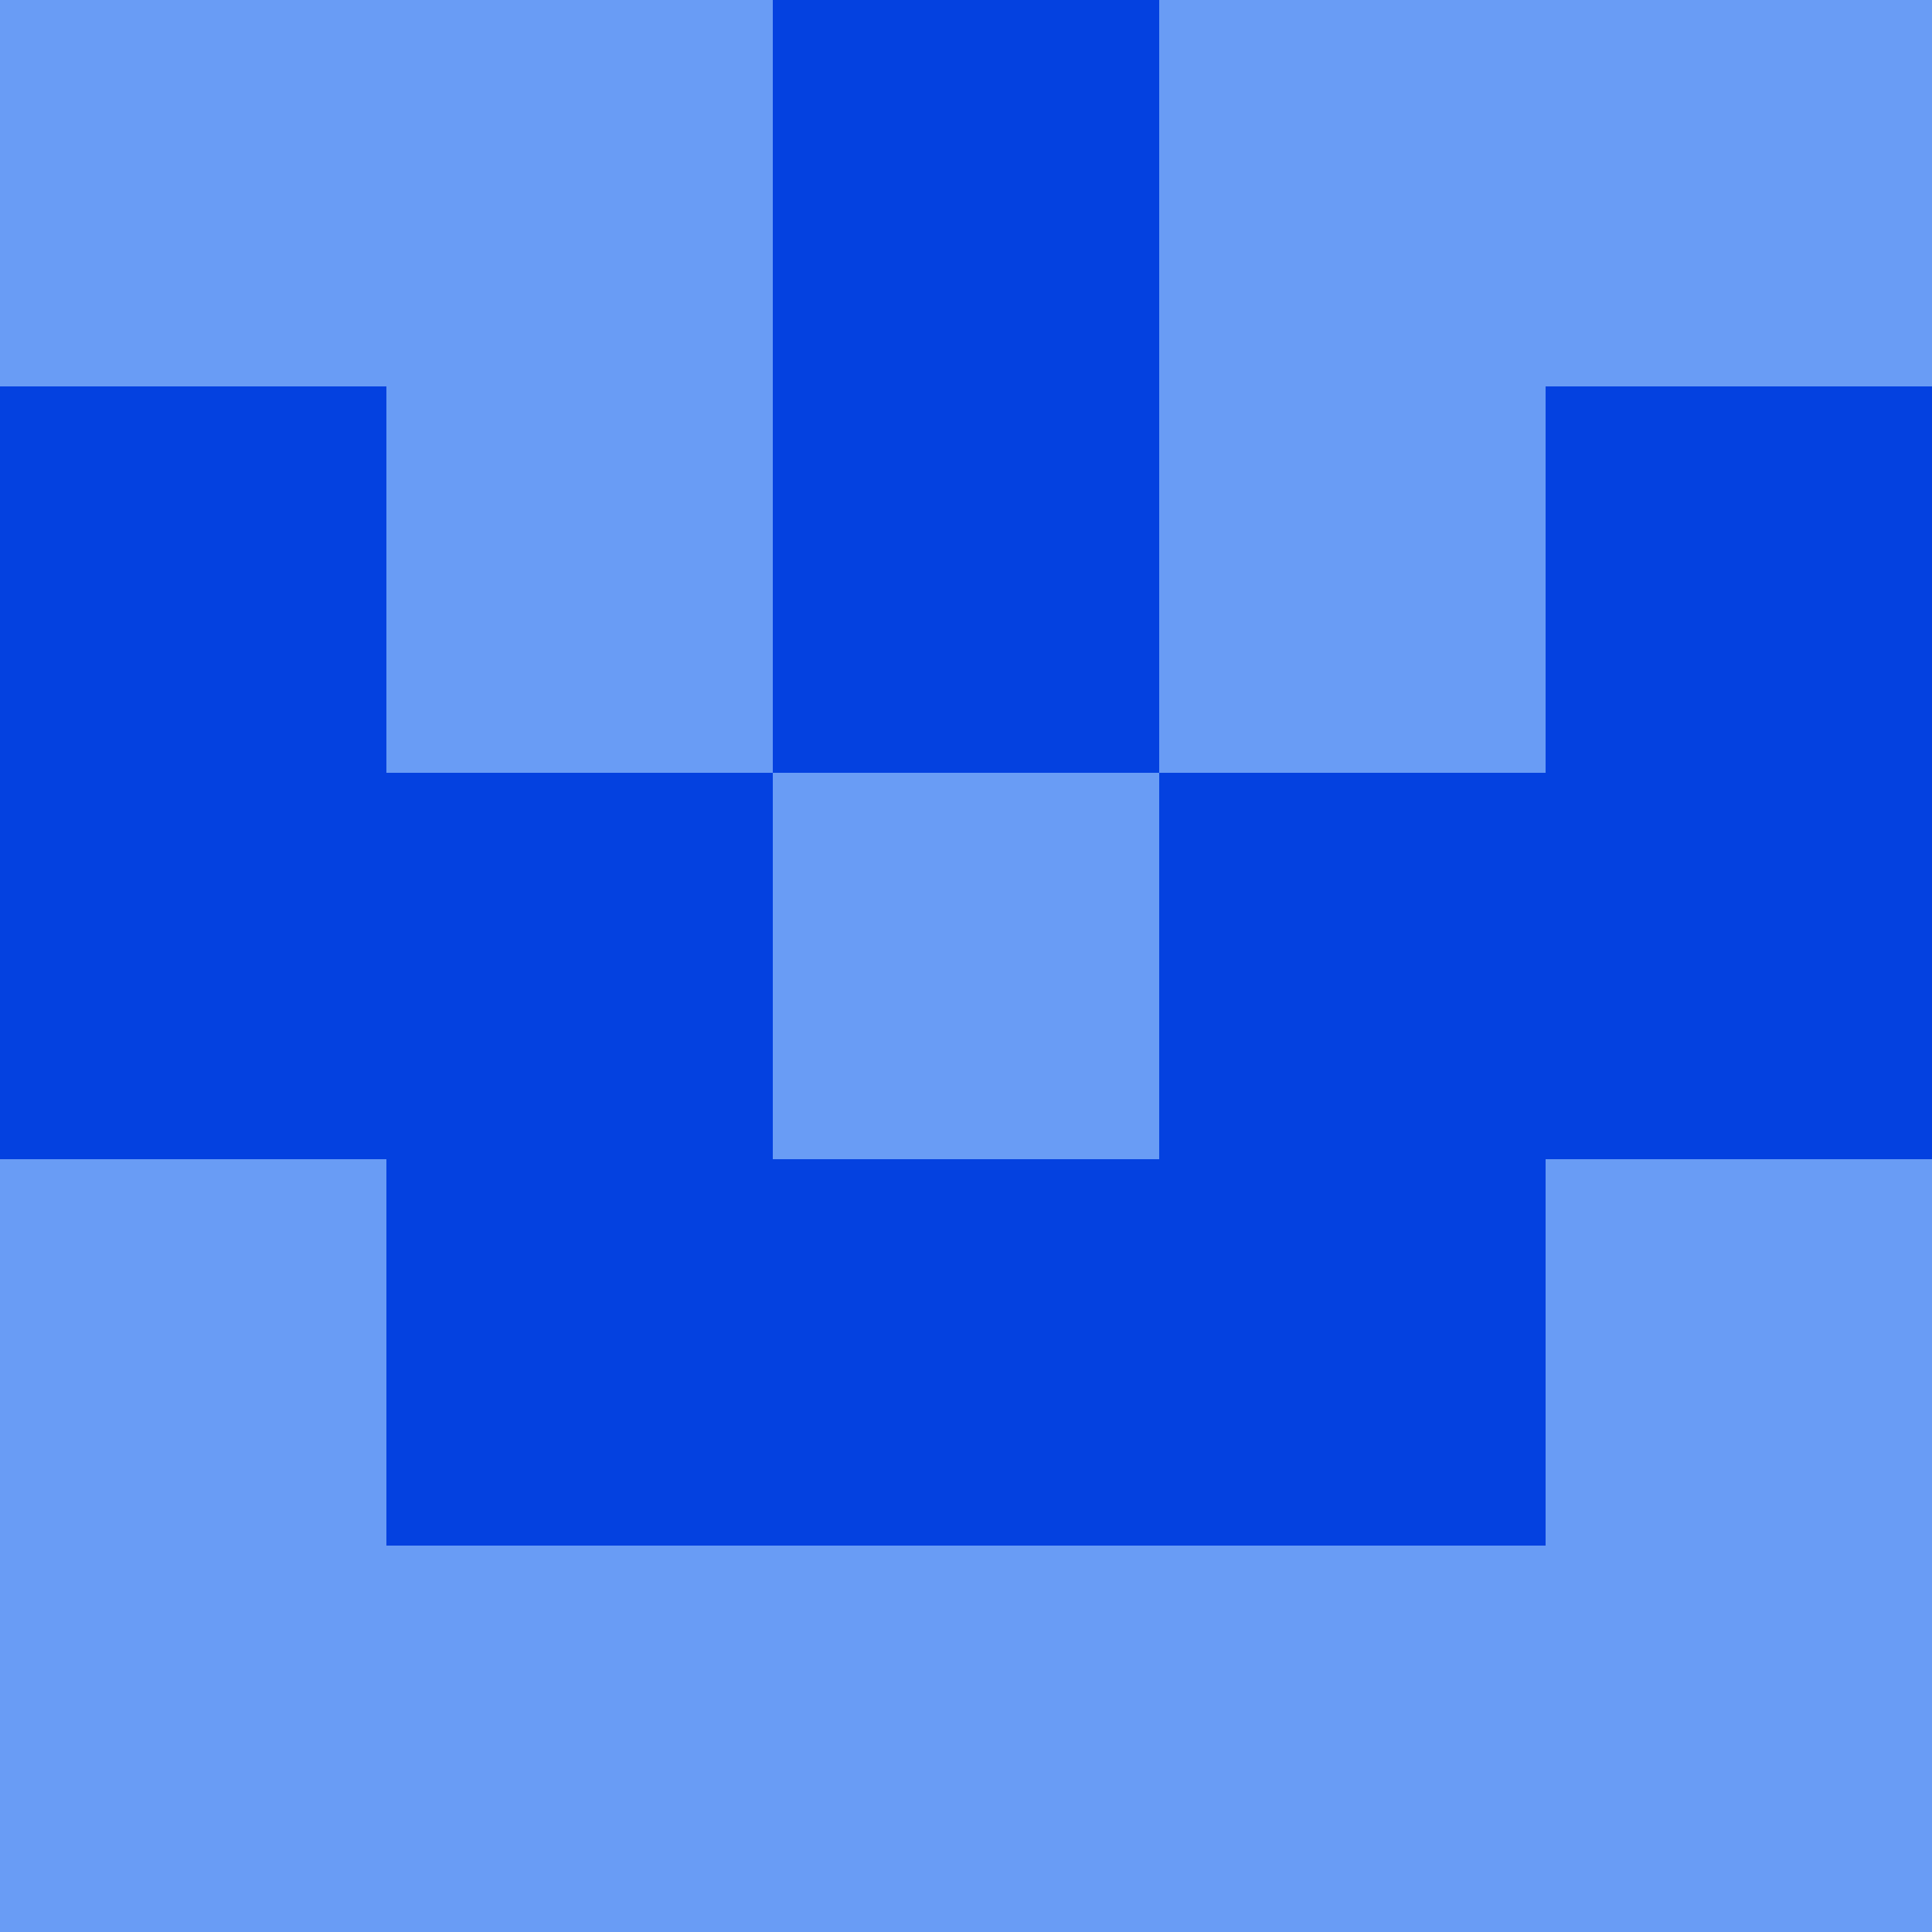 <?xml version="1.0" encoding="utf-8"?>
<!DOCTYPE svg PUBLIC "-//W3C//DTD SVG 20010904//EN"
"http://www.w3.org/TR/2001/REC-SVG-20010904/DTD/svg10.dtd">
<svg viewBox="0 0 5 5" height="100" width="100" xml:lang="fr"
     xmlns="http://www.w3.org/2000/svg"
     xmlns:xlink="http://www.w3.org/1999/xlink">
                        <rect x="0" y="0" height="1" width="1" fill="#699CF5"/>
                    <rect x="4" y="0" height="1" width="1" fill="#699CF5"/>
                    <rect x="1" y="0" height="1" width="1" fill="#699CF5"/>
                    <rect x="3" y="0" height="1" width="1" fill="#699CF5"/>
                    <rect x="2" y="0" height="1" width="1" fill="#0441E0"/>
                                <rect x="0" y="1" height="1" width="1" fill="#0441E0"/>
                    <rect x="4" y="1" height="1" width="1" fill="#0441E0"/>
                    <rect x="1" y="1" height="1" width="1" fill="#699CF5"/>
                    <rect x="3" y="1" height="1" width="1" fill="#699CF5"/>
                    <rect x="2" y="1" height="1" width="1" fill="#0441E0"/>
                                <rect x="0" y="2" height="1" width="1" fill="#0441E0"/>
                    <rect x="4" y="2" height="1" width="1" fill="#0441E0"/>
                    <rect x="1" y="2" height="1" width="1" fill="#0441E0"/>
                    <rect x="3" y="2" height="1" width="1" fill="#0441E0"/>
                    <rect x="2" y="2" height="1" width="1" fill="#699CF5"/>
                                <rect x="0" y="3" height="1" width="1" fill="#699CF5"/>
                    <rect x="4" y="3" height="1" width="1" fill="#699CF5"/>
                    <rect x="1" y="3" height="1" width="1" fill="#0441E0"/>
                    <rect x="3" y="3" height="1" width="1" fill="#0441E0"/>
                    <rect x="2" y="3" height="1" width="1" fill="#0441E0"/>
                                <rect x="0" y="4" height="1" width="1" fill="#699CF5"/>
                    <rect x="4" y="4" height="1" width="1" fill="#699CF5"/>
                    <rect x="1" y="4" height="1" width="1" fill="#699CF5"/>
                    <rect x="3" y="4" height="1" width="1" fill="#699CF5"/>
                    <rect x="2" y="4" height="1" width="1" fill="#699CF5"/>
            </svg>